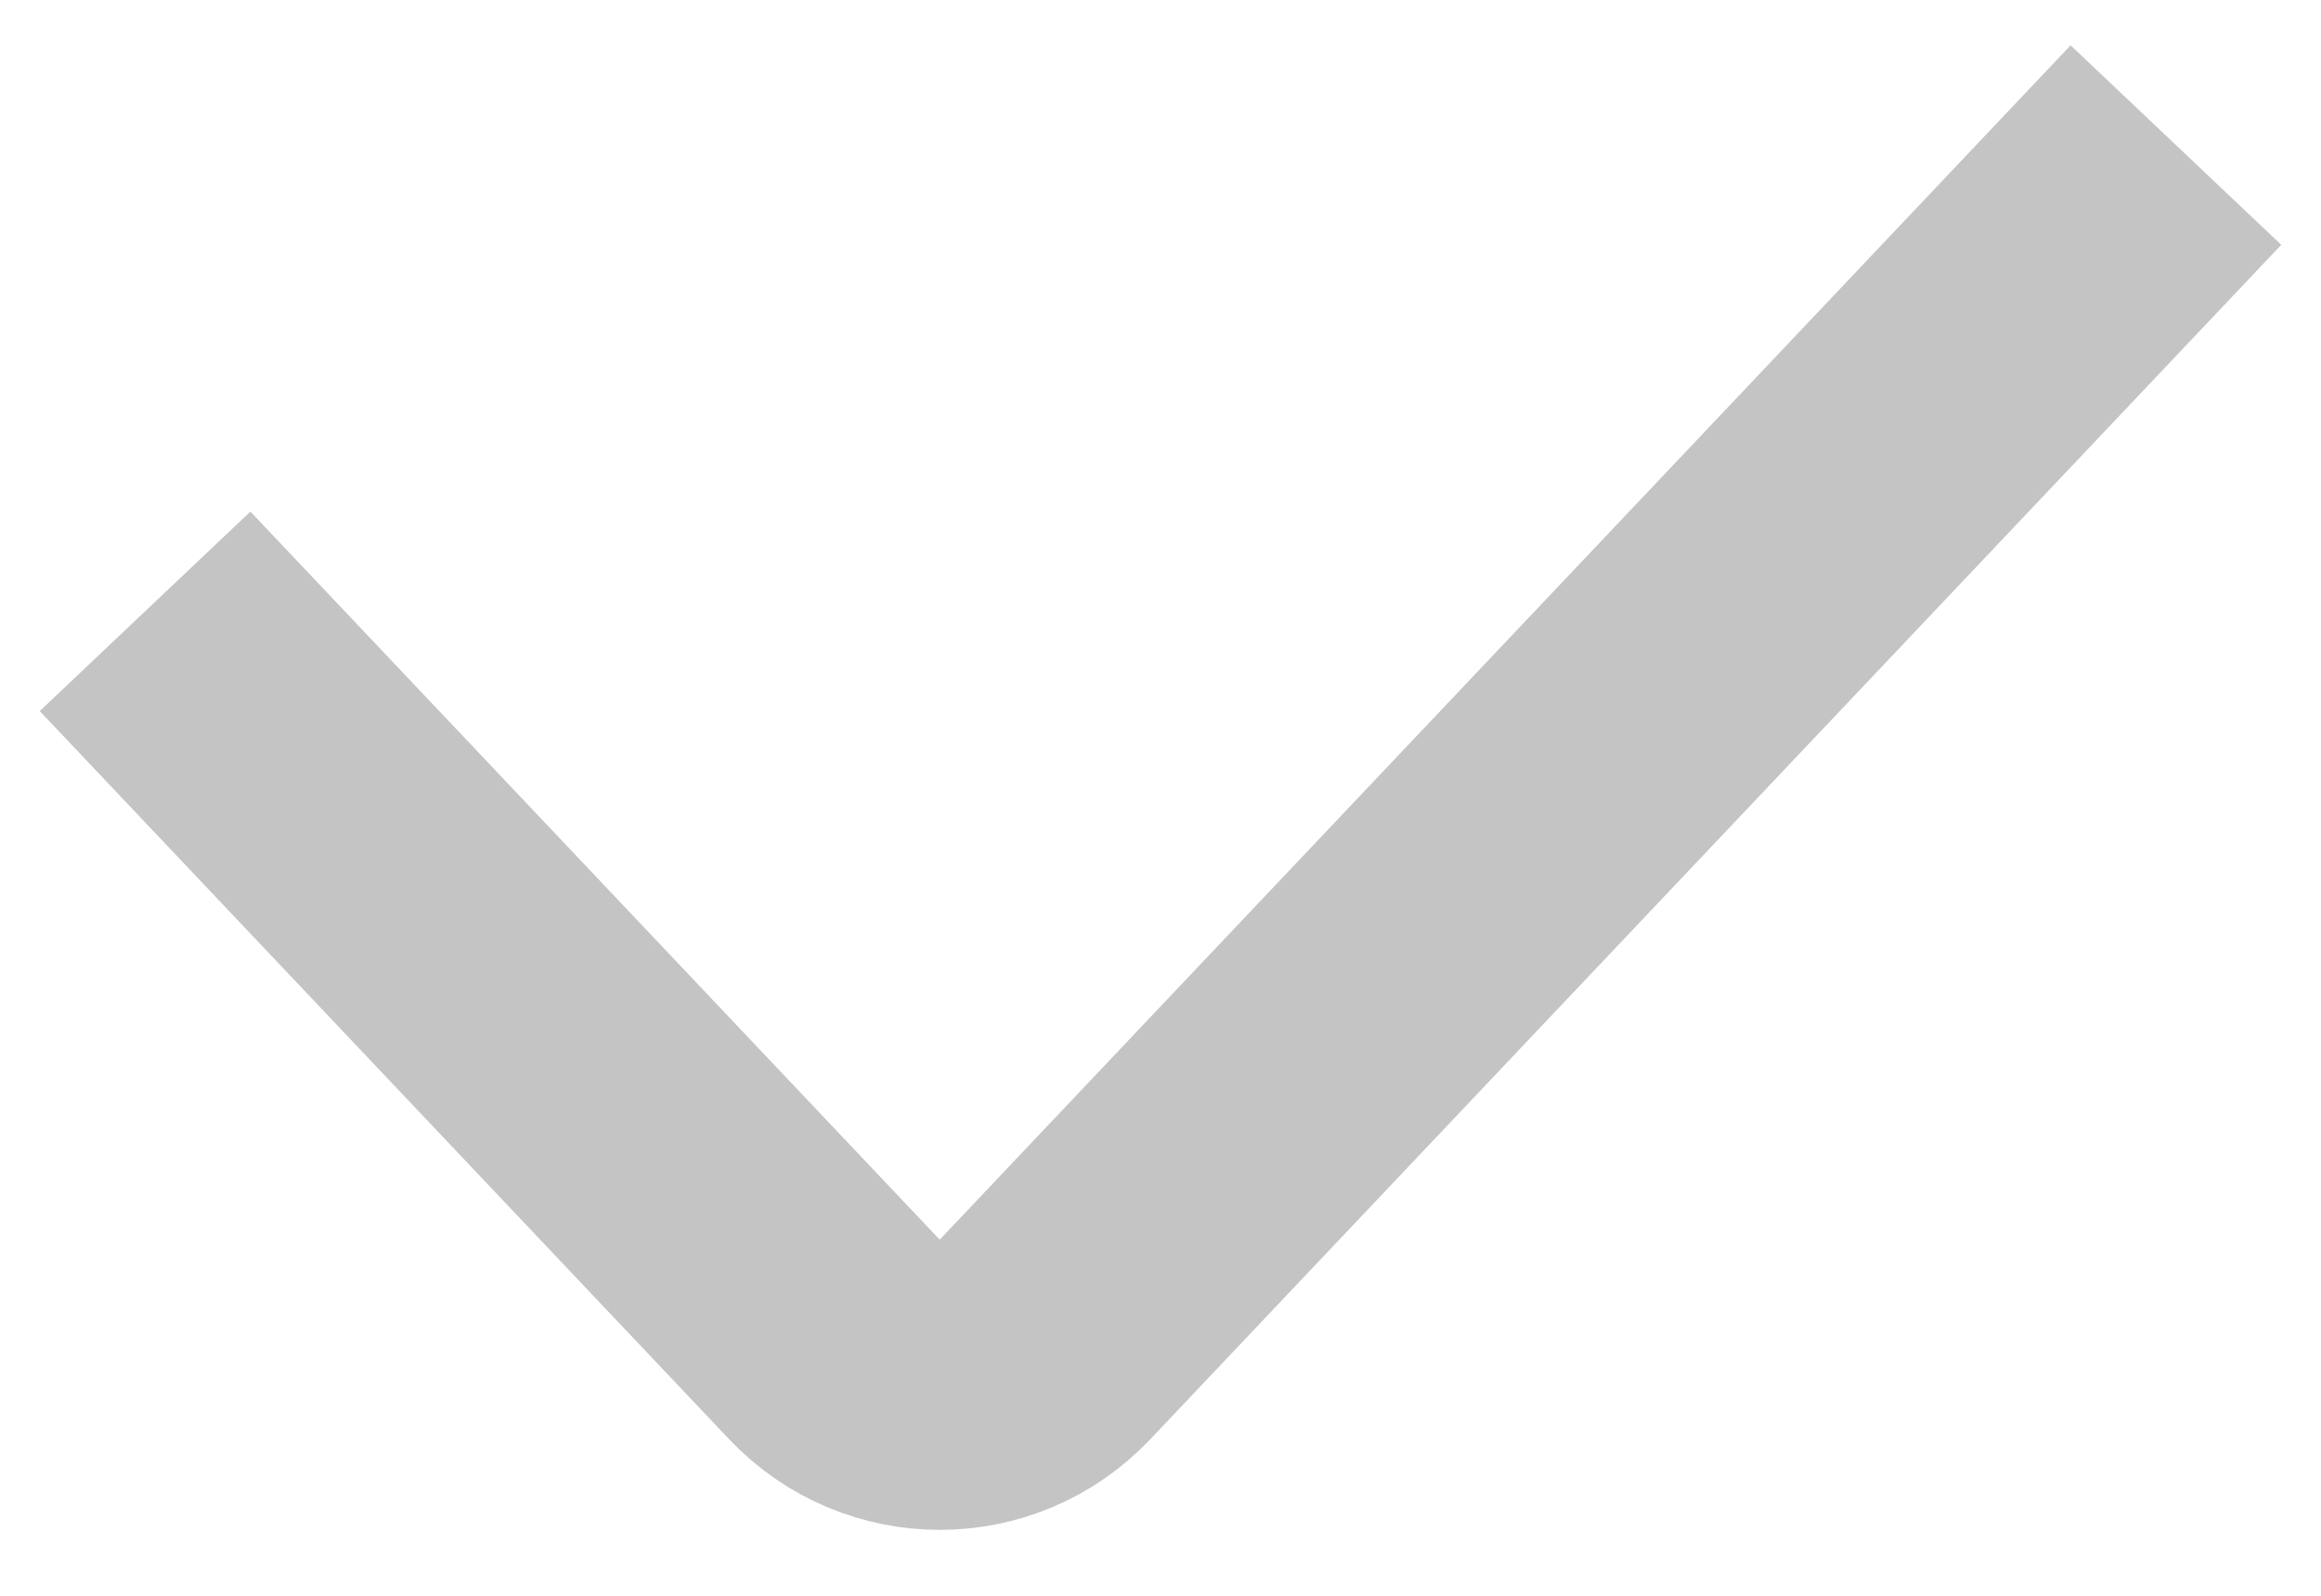 <svg width="16" height="11" viewBox="0 0 16 11" fill="none" xmlns="http://www.w3.org/2000/svg">
<path d="M1 4.214L5.752 9.233C6.147 9.65 6.81 9.65 7.204 9.233L15 1" stroke="#C4C4C4" stroke-width="2"/>
</svg>
